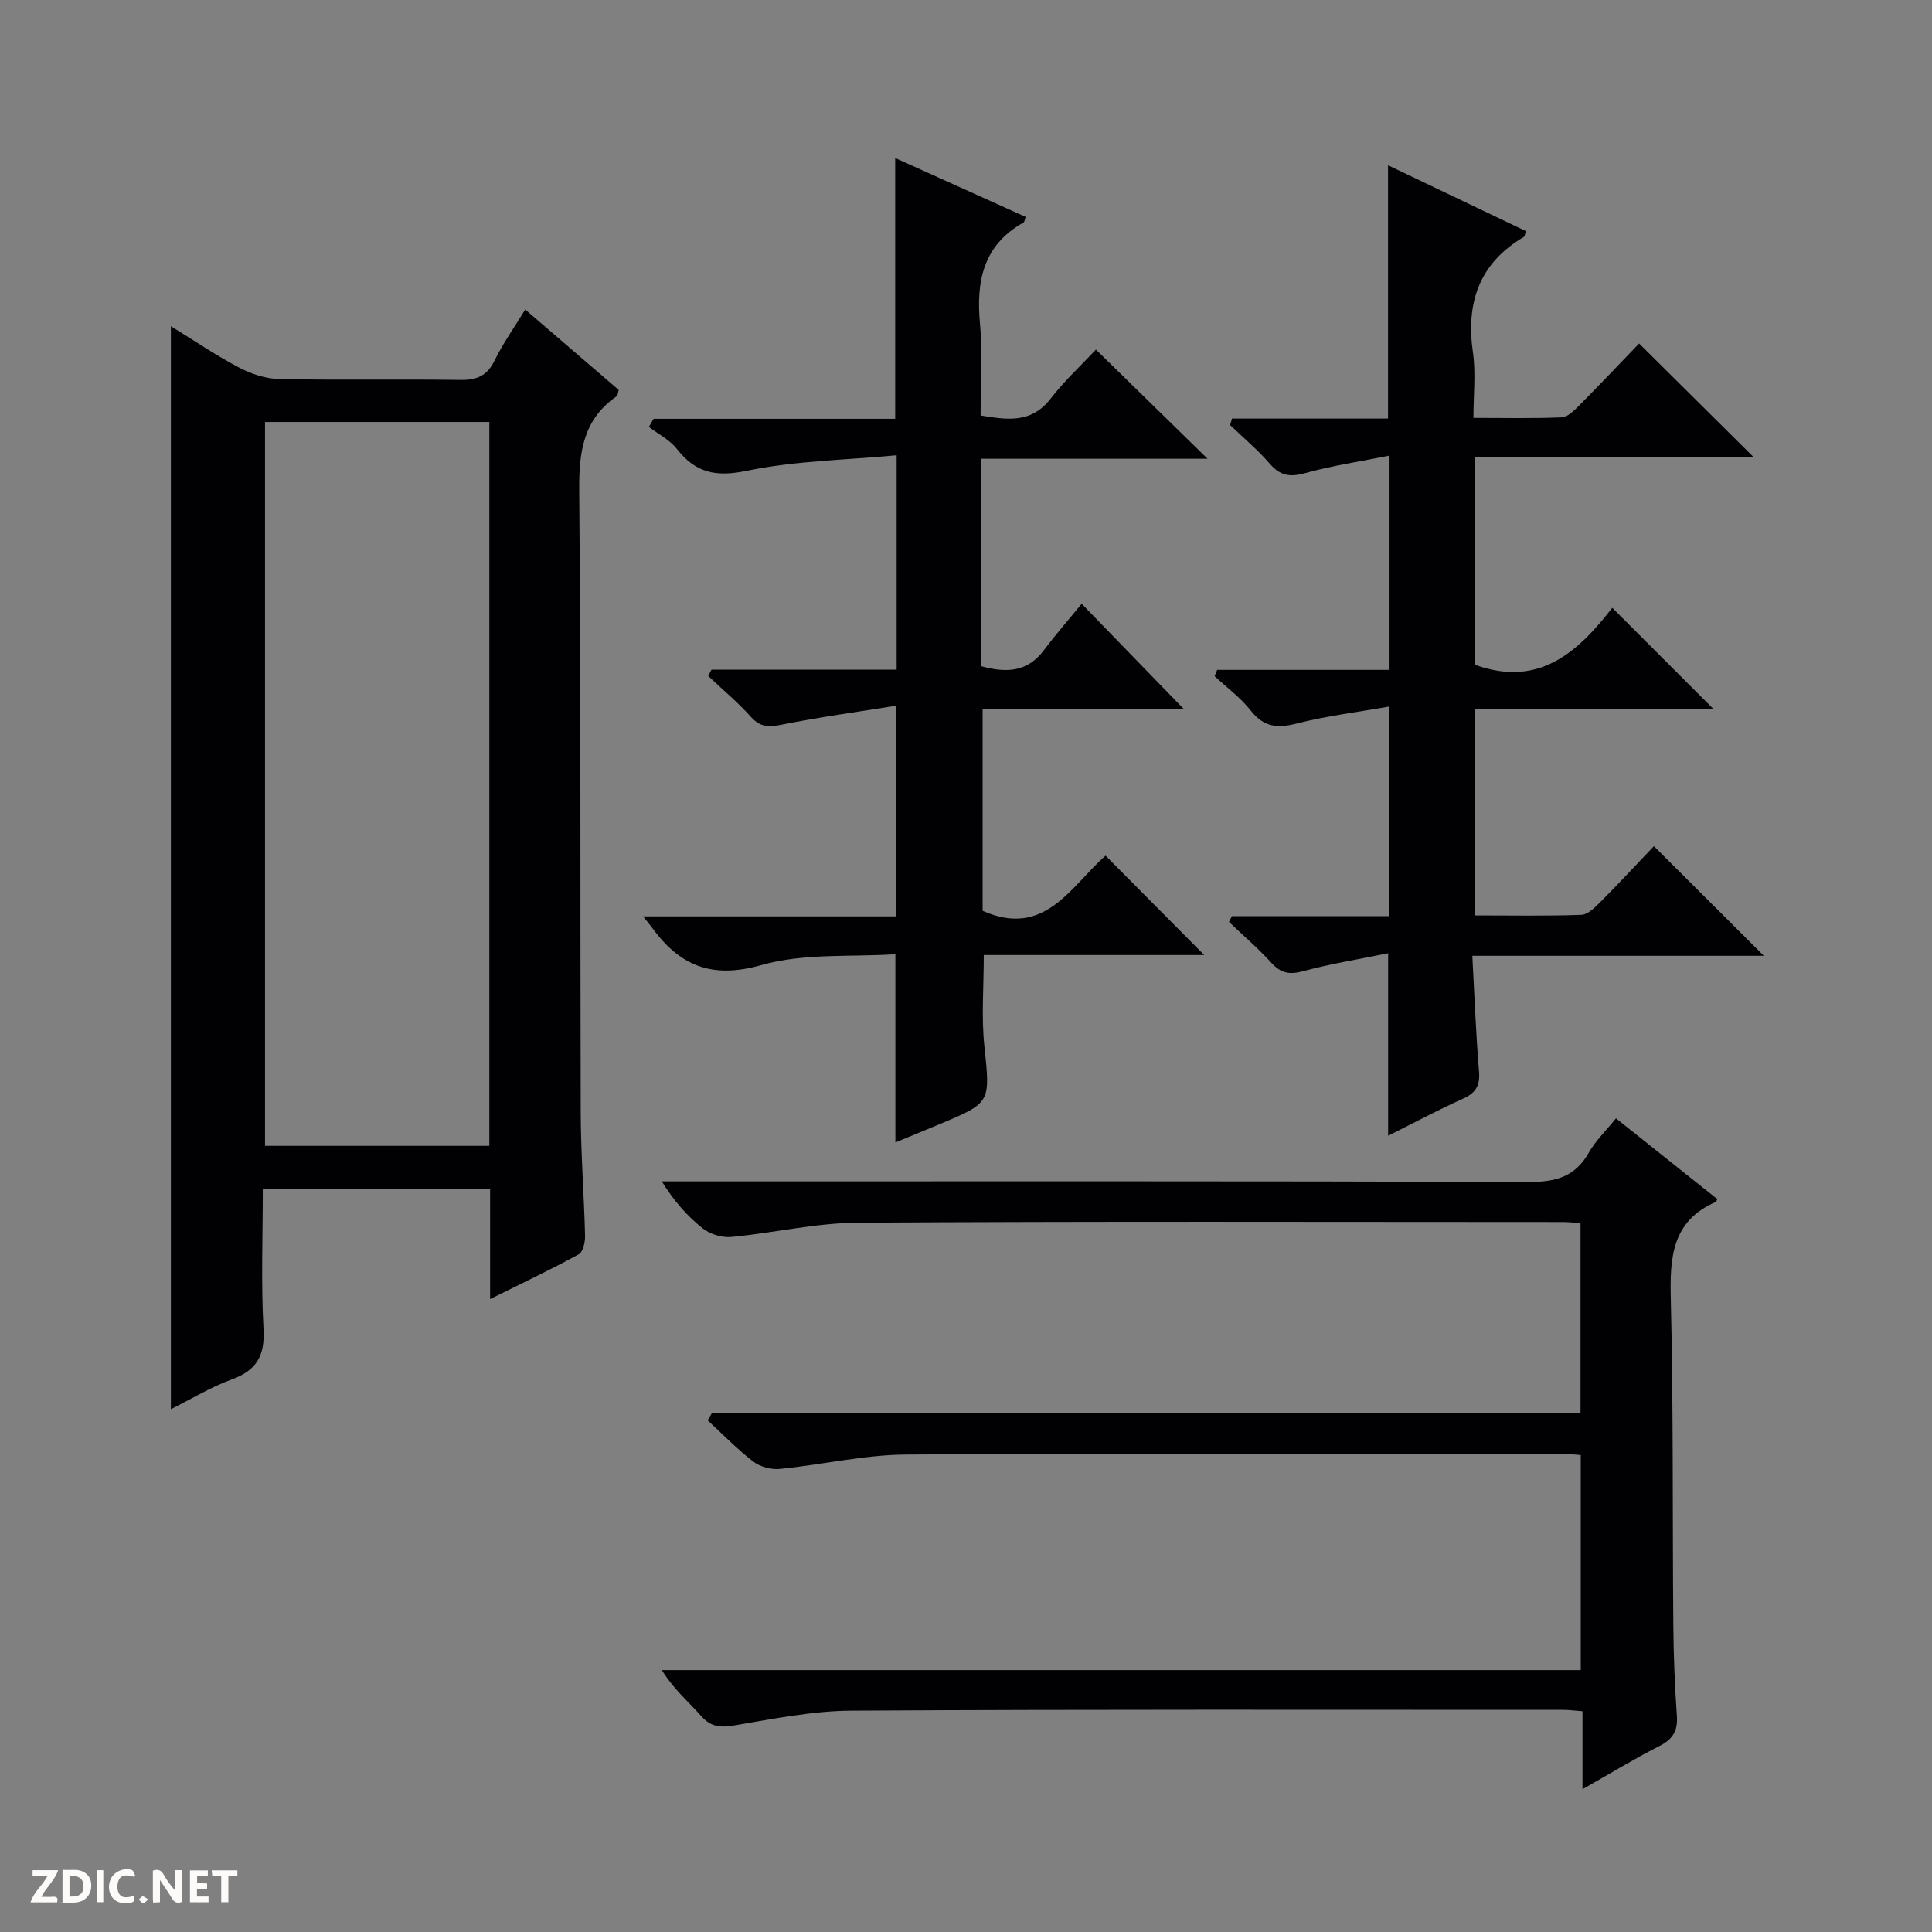 <svg enable-background="new 0 0 400 400" viewBox="0 0 400 400" xmlns="http://www.w3.org/2000/svg"><rect x="0" y="0" width="400" height="400" fill="#808080" stroke="none"/><g fill="#fcfbfa"><path d="m37.59 393.81c-.92.31-1.52.05-2-.78-.7-1.2-1.52-2.34-2.47-3.78v4.59c-.55.03-.95.05-1.41.07-.03-.37-.06-.64-.06-.91 0-1.91 0-3.81 0-5.7 1.13-.41 1.77-.03 2.29.91.62 1.11 1.38 2.14 2.31 3.19v-4.2h1.35v6.61z"/><path d="m12.94 393.88v-6.75c1.9.19 3.93-.54 5.37 1.29.8 1.01.78 2.88.03 3.97-1.37 1.97-3.4 1.51-6.4 1.49m2.45-1.22c2.04.12 2.92-.58 2.89-2.21-.03-1.51-.98-2.19-2.89-2z"/><path d="m11.81 393.87h-5.49c.68-2.18 2.47-3.48 3.51-5.45h-3.08v-1.21h5.29c-.71 2.13-2.44 3.48-3.47 5.51.86 0 1.63.04 2.39-.01.79-.05 1.14.21.85 1.16"/><path d="m39.33 393.86v-6.61h3.7v1.07h-2.22v1.52c.68.04 1.34.09 2.07.13v1.07c-.72.05-1.38.09-2.1.14v1.48h2.4v1.19h-3.85z"/><path d="m27.71 388.56c-1.15-.3-2.46-.61-3.1.64-.37.73-.41 1.93-.06 2.67.63 1.35 1.99.93 3.17.68.35.94-.01 1.32-.93 1.46-1.62.25-3.05-.27-3.76-1.48-.73-1.24-.6-3.03.31-4.17.88-1.11 2.71-1.7 4-1.16.32.13.44.74.65 1.12-.1.08-.19.16-.28.24"/><path d="m49.15 387.24v1.07c-.59.02-1.17.05-1.87.08v5.44h-1.48v-5.44h-1.85c-.05-.4-.08-.73-.13-1.15z"/><path d="m20.06 387.21h1.33v6.62h-1.33z"/><path d="m30.68 393.25c-.39.38-.8.79-1.05.76-.32-.05-.6-.45-.9-.7.26-.24.51-.64.8-.67.29-.04.62.3 1.15.61"/></g><path d="m101.47 268.96c0-8.42 0-15.52 0-22.78-15.82 0-31.11 0-47.06 0 0 9.75-.38 19.38.15 28.97.3 5.53-1.4 8.56-6.57 10.45-4.31 1.57-8.31 4.02-12.61 6.16 0-74.84 0-149.13 0-224.22 4.84 2.98 9.32 6.04 14.09 8.55 2.52 1.33 5.54 2.33 8.35 2.39 12.49.25 24.99 0 37.48.18 3.41.05 5.55-.84 7.1-4.02 1.72-3.53 4.04-6.78 6.34-10.55 6.7 5.76 13.09 11.26 19.36 16.65-.22.71-.21 1.15-.41 1.29-6.94 4.79-7.84 11.54-7.77 19.49.37 42.97.18 85.95.31 128.92.03 8.47.69 16.94.9 25.42.03 1.3-.42 3.34-1.31 3.83-5.63 3.09-11.44 5.84-18.35 9.27zm-.16-181.59c-15.76 0-31.13 0-46.44 0v149.87h46.44c0-50.06 0-99.77 0-149.87z" fill="#010104"/><path d="m327.28 345.78c0-15.52 0-29.95 0-44.53-1.44-.1-2.58-.24-3.72-.24-45.32-.01-90.64-.17-135.96.14-8.73.06-17.44 2.13-26.18 2.98-1.78.17-4.05-.44-5.46-1.52-3.35-2.58-6.32-5.66-9.45-8.54.28-.48.56-.95.84-1.43h179.88c0-13.5 0-26.39 0-39.41-1.42-.09-2.57-.22-3.71-.22-48.65-.01-97.3-.16-145.95.14-8.73.05-17.43 2.14-26.18 2.95-1.92.18-4.38-.57-5.89-1.77-3.21-2.54-5.95-5.65-8.49-9.74h5.67c57.98 0 115.96-.08 173.95.12 5.54.02 9.53-1.13 12.33-6.09 1.37-2.42 3.47-4.43 5.61-7.08 7.09 5.65 14.05 11.2 20.99 16.73-.18.33-.23.54-.34.59-9.06 3.94-9.51 11.44-9.3 20.04.55 22.48.33 44.97.52 67.46.05 6.32.3 12.64.74 18.94.22 3.12-.89 4.81-3.64 6.21-5.14 2.61-10.07 5.62-15.9 8.93 0-5.87 0-10.92 0-16.14-1.72-.13-2.85-.29-3.97-.29-49.15 0-98.3-.12-147.45.17-8.06.05-16.15 1.71-24.16 3.05-2.92.49-4.9.34-6.95-2-2.61-2.96-5.68-5.52-8.08-9.45z" fill="#010104"/><path d="m203.19 94.98v42.96c5.03 1.38 9.47 1.3 12.93-3.31 2.5-3.33 5.25-6.47 7.83-9.62 7.87 8.1 14.52 14.95 21.19 21.83-13.53 0-27.43 0-41.7 0v41.73c12.95 5.78 18.34-5.24 25.46-11.41 6.91 6.96 13.67 13.77 20.42 20.57-14.8 0-30.15 0-45.64 0 0 6.58-.51 12.7.11 18.71 1.22 11.84 1.48 11.82-9.24 16.3-3.03 1.27-6.07 2.51-9.17 3.79 0-12.89 0-25.31 0-38.97-9.14.61-18.92-.26-27.74 2.25-10.36 2.95-16.98.09-22.72-7.85-.36-.49-.76-.96-1.77-2.23h52.38c0-14.44 0-28.3 0-43.62-8.05 1.3-15.84 2.35-23.54 3.9-2.68.54-4.52.65-6.51-1.57-2.71-3.04-5.88-5.67-8.85-8.48.22-.44.45-.88.67-1.32h38.34c0-14.74 0-28.83 0-44.38-10.48.99-20.97 1.13-31.05 3.22-6.41 1.33-10.57.43-14.46-4.54-1.47-1.88-3.83-3.06-5.79-4.55.33-.56.66-1.12.98-1.68h50.02c0-18.25 0-35.81 0-53.99 9.05 4.08 18.03 8.14 27.01 12.19-.22.62-.24 1.04-.43 1.15-8.45 4.74-9.86 12.27-9.01 21.15.58 6.1.11 12.3.11 18.81 5.49.9 10.46 1.71 14.49-3.47 2.94-3.79 6.51-7.09 9.39-10.17 7.94 7.77 15.33 15 23.11 22.6-15.62 0-31.01 0-46.82 0z" fill="#010104"/><path d="m255.08 86.66h32.3c0-17.61 0-34.65 0-52.44 9.6 4.58 19.08 9.11 28.54 13.63-.22.65-.23 1.08-.42 1.2-9.28 5.47-12.03 13.65-10.54 23.98.61 4.21.1 8.59.1 13.49 6.36 0 12.32.14 18.26-.11 1.24-.05 2.58-1.39 3.59-2.41 4.33-4.37 8.56-8.84 12.45-12.88 8.17 8.11 15.92 15.8 23.75 23.57-18.8 0-38.09 0-57.71 0v42.95c13.3 4.83 21.42-2.8 28.4-11.8 7.17 7.17 13.96 13.95 20.97 20.97-16.3 0-32.66 0-49.37 0v42.72c7.4 0 14.7.14 21.98-.12 1.37-.05 2.85-1.54 3.98-2.67 3.86-3.88 7.58-7.9 11.06-11.55 7.85 7.83 15.12 15.07 22.77 22.7-19.98 0-39.82 0-60.36 0 .46 8.4.74 16.16 1.38 23.9.25 2.96-.65 4.5-3.34 5.7-5.13 2.3-10.1 4.97-15.47 7.65 0-12.47 0-24.46 0-37.78-5.91 1.21-11.85 2.17-17.63 3.72-2.78.75-4.55.44-6.5-1.69-2.75-3.02-5.87-5.7-8.83-8.53.21-.39.41-.78.62-1.18h32.5c0-14.43 0-28.3 0-43.39-6.6 1.17-12.97 1.94-19.13 3.52-4 1.02-6.79.72-9.46-2.68-2.11-2.68-4.97-4.78-7.5-7.14.18-.43.35-.86.53-1.3h35.69c0-14.85 0-28.94 0-44.36-6.06 1.22-11.87 2.07-17.47 3.63-3.15.88-5.18.54-7.33-1.95-2.49-2.88-5.45-5.36-8.21-8.01.13-.44.27-.89.4-1.34z" fill="#010104"/></svg>